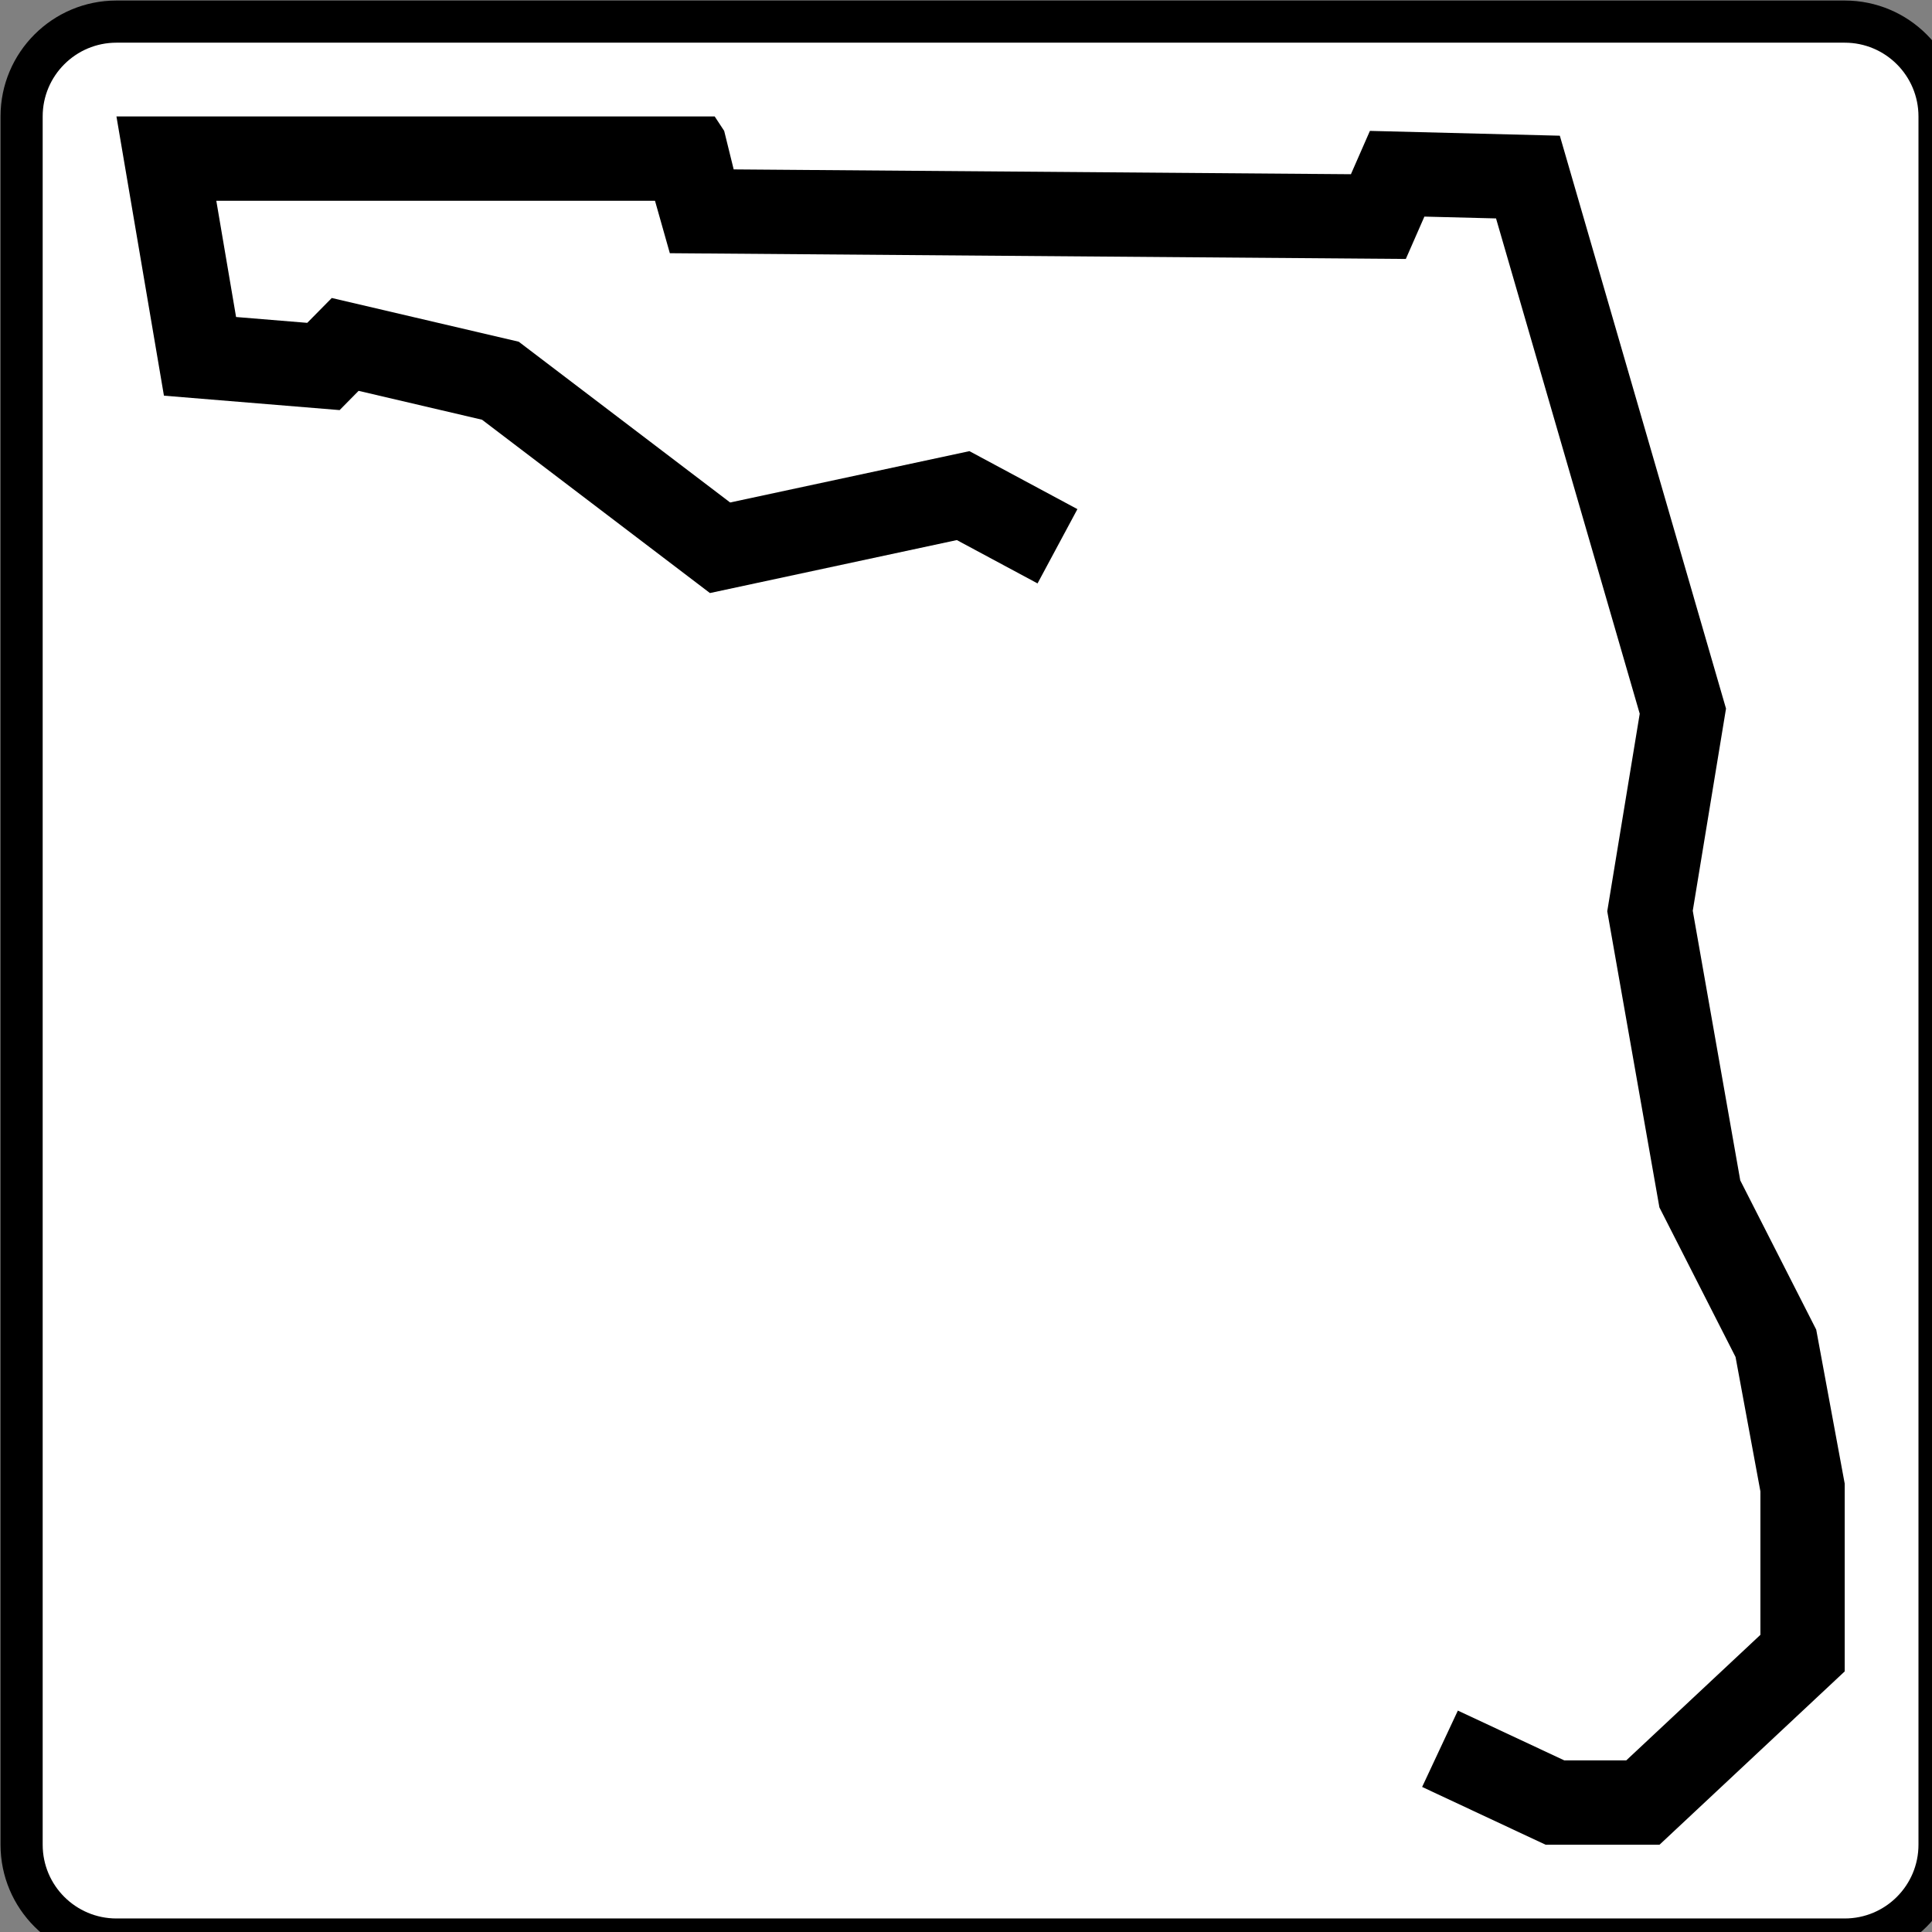 <?xml version="1.0" encoding="UTF-8" standalone="no"?>
<!-- Generator: Adobe Illustrator 12.0.0, SVG Export Plug-In . SVG Version: 6.00 Build 51448)  -->

<svg
   xmlns:dc="http://purl.org/dc/elements/1.1/"
   xmlns:cc="http://creativecommons.org/ns#"
   xmlns:rdf="http://www.w3.org/1999/02/22-rdf-syntax-ns#"
   xmlns:svg="http://www.w3.org/2000/svg"
   xmlns="http://www.w3.org/2000/svg"
   xmlns:sodipodi="http://sodipodi.sourceforge.net/DTD/sodipodi-0.dtd"
   xmlns:inkscape="http://www.inkscape.org/namespaces/inkscape"
   version="1.1"
   id="Layer_1"
   width="11"
   height="11"
   viewBox="0 0 11 11"
   overflow="visible"
   enable-background="new 0 0 385 385"
   xml:space="preserve"
   sodipodi:docname="us-highway-fl-2.svg"
   style="overflow:visible"
   inkscape:version="0.92.2 5c3e80d, 2017-08-06"><rect x="0" y="0" width="11" height="11" fill="#808080" stroke="none"/><defs
     id="defs41" /><sodipodi:namedview
     pagecolor="#ffffff"
     bordercolor="#666666"
     borderopacity="1"
     objecttolerance="10"
     gridtolerance="10"
     guidetolerance="10"
     inkscape:pageopacity="0"
     inkscape:pageshadow="2"
     inkscape:window-width="1280"
     inkscape:window-height="755"
     id="namedview39"
     showgrid="false"
     inkscape:zoom="39.231169"
     inkscape:cx="6.2808785"
     inkscape:cy="3.7785668"
     inkscape:window-x="0"
     inkscape:window-y="1"
     inkscape:window-maximized="1"
     inkscape:current-layer="Layer_1" /><g
     id="g22"
     transform="matrix(0.03,0,0,0.03,-0.192,-0.192)"><g
       id="g20"><path
         inkscape:connector-curvature="0"
         id="path16"
         d="m 6.5,28.5 c 0,-12.15 9.85,-22 22,-22 h 328 c 12.15,0 22,9.85 22,22 v 328 c 0,12.15 -9.85,22 -22,22 h -328 c -12.15,0 -22,-9.85 -22,-22 z" /><path
         inkscape:connector-curvature="0"
         id="path18"
         d="M 192.5,192.5" /></g></g><g
     id="g30"
     transform="matrix(0.03,0,0,0.03,-0.192,-0.192)"><g
       id="g28"><path
         style="fill:#ffffff"
         inkscape:connector-curvature="0"
         id="path24"
         d="m 14.5,28.5 c 0,-7.732 6.268,-14 14,-14 h 328 c 7.732,0 14,6.268 14,14 v 328 c 0,7.732 -6.268,14 -14,14 h -328 c -7.732,0 -14,-6.268 -14,-14 z" /><path
         style="fill:#ffffff"
         inkscape:connector-curvature="0"
         id="path26"
         d="M 192.5,192.5" /></g></g><g
     id="g34"
     transform="matrix(0.03,0,0,0.03,-0.192,-0.192)"><polygon
       style="clip-rule:evenodd;fill-rule:evenodd"
       id="polygon32"
       points="142.039,28.5 143.839,31.24 145.643,38.549 262.786,39.464 266.391,31.24 302.433,32.155 333.973,140.878 327.662,179.252 336.676,230.418 351.092,258.74 356.5,287.977 356.5,323.609 321.355,356.5 299.73,356.5 276.301,345.537 283.082,331.045 303.289,340.5 315.037,340.5 340.5,316.67 340.5,289.443 335.781,263.932 321.332,235.547 311.433,179.344 317.597,141.857 290.327,47.853 276.73,47.508 273.207,55.546 133.525,54.455 130.708,44.5 47.451,44.5 51.203,66.563 64.711,67.673 69.365,62.955 104.851,71.255 144.97,101.765 190.382,92.021 210.879,103.025 203.311,117.123 187.992,108.899 141.137,118.952 97.883,86.058 74.457,80.578 70.853,84.231 37.513,81.492 28.5,28.5 " /></g></svg>